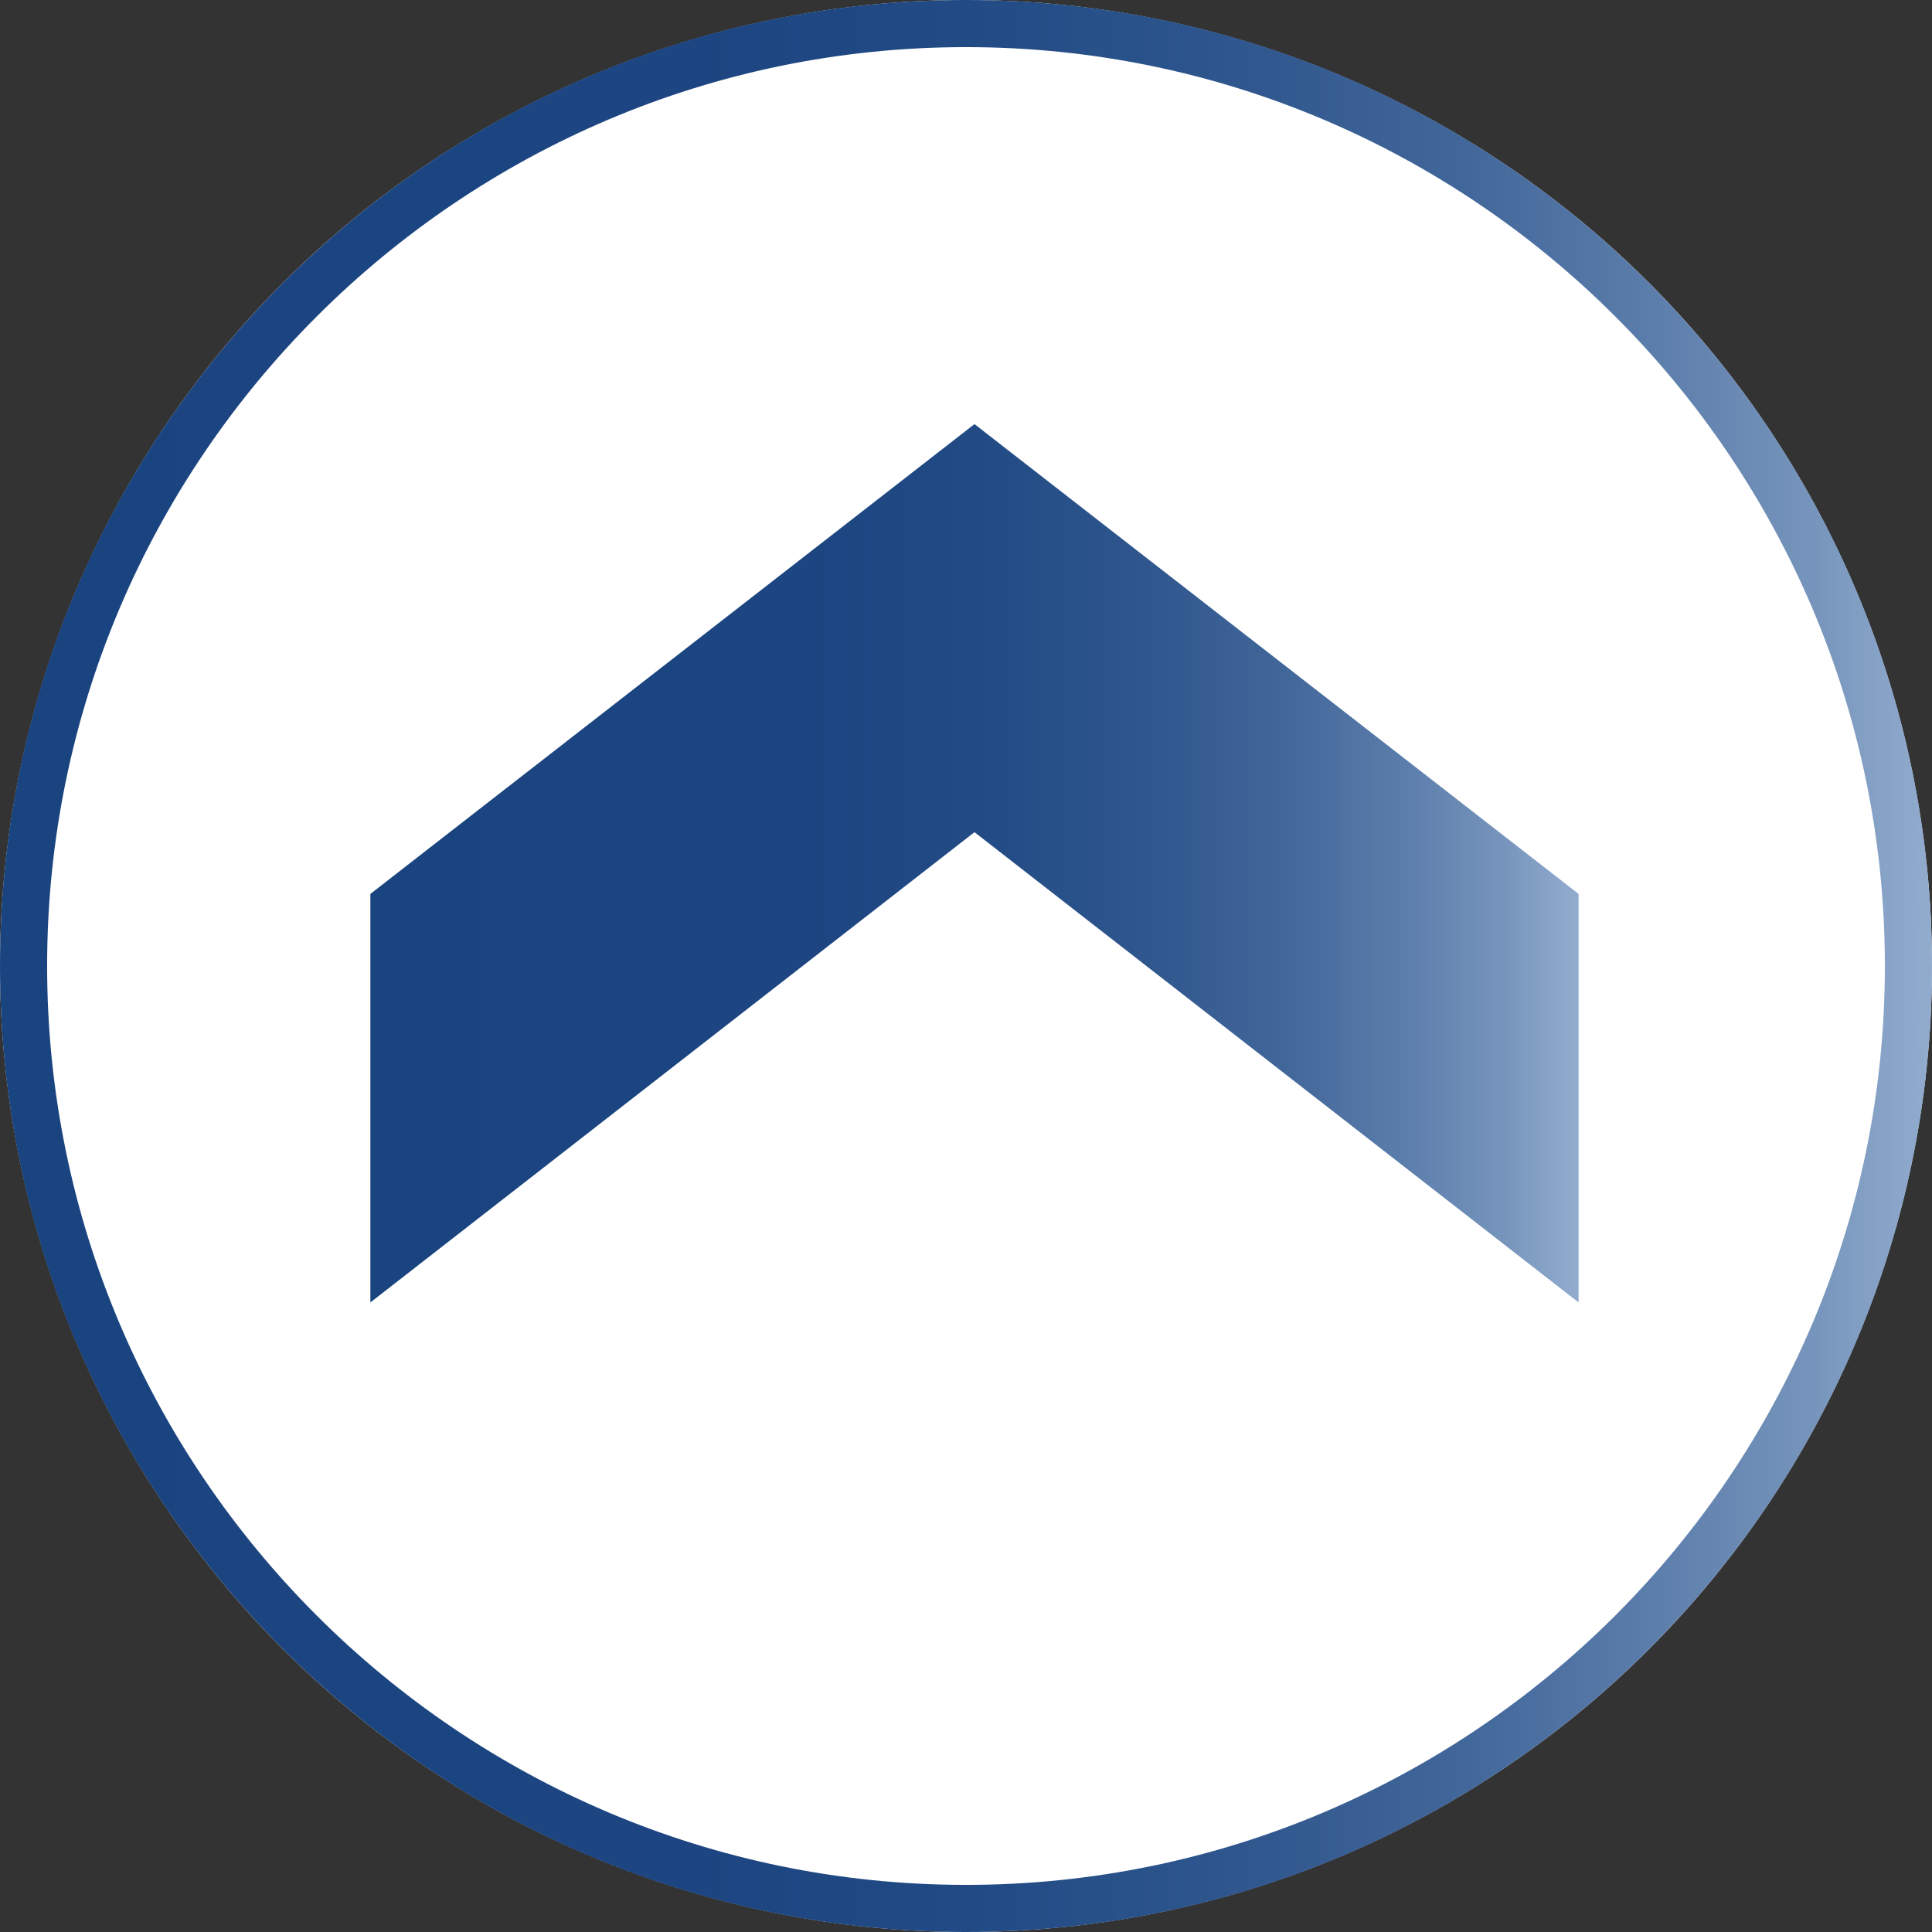 <?xml version="1.0" encoding="UTF-8"?><svg id="Camada_2" xmlns="http://www.w3.org/2000/svg" xmlns:xlink="http://www.w3.org/1999/xlink" viewBox="0 0 41 41"><rect x="0" y="0" width="41" height="41" fill="#333333" stroke="none"/><defs><style>.cls-1{fill:url(#Gradiente_sem_nome_61-2);}.cls-1,.cls-2,.cls-3{stroke-width:0px;}.cls-2{fill:url(#Gradiente_sem_nome_61);}.cls-3{fill:#fff;}</style><linearGradient id="Gradiente_sem_nome_61" x1="0" y1="20.5" x2="41" y2="20.5" gradientUnits="userSpaceOnUse"><stop offset="0" stop-color="#1a4480"/><stop offset=".36" stop-color="#1c4581"/><stop offset=".52" stop-color="#234c86"/><stop offset=".65" stop-color="#30578e"/><stop offset=".76" stop-color="#42679a"/><stop offset=".85" stop-color="#5a7caa"/><stop offset=".94" stop-color="#7795bc"/><stop offset="1" stop-color="#92acce"/></linearGradient><linearGradient id="Gradiente_sem_nome_61-2" x1="7.86" y1="18.32" x2="33.5" y2="18.32" xlink:href="#Gradiente_sem_nome_61"/></defs><g id="Camada_1-2"><g id="Elipse_17-2"><circle class="cls-3" cx="20.5" cy="20.5" r="20.5"/><path class="cls-2" d="M20.5,1c10.75,0,19.5,8.75,19.5,19.5s-8.75,19.5-19.5,19.5S1,31.25,1,20.5,9.75,1,20.5,1M20.5,0C9.18,0,0,9.18,0,20.5s9.18,20.5,20.5,20.5,20.5-9.18,20.5-20.5S31.82,0,20.5,0h0Z"/></g><polygon class="cls-1" points="33.5 27.64 20.68 17.66 7.86 27.64 7.86 18.97 20.68 9 33.5 18.97 33.5 27.64"/></g></svg>